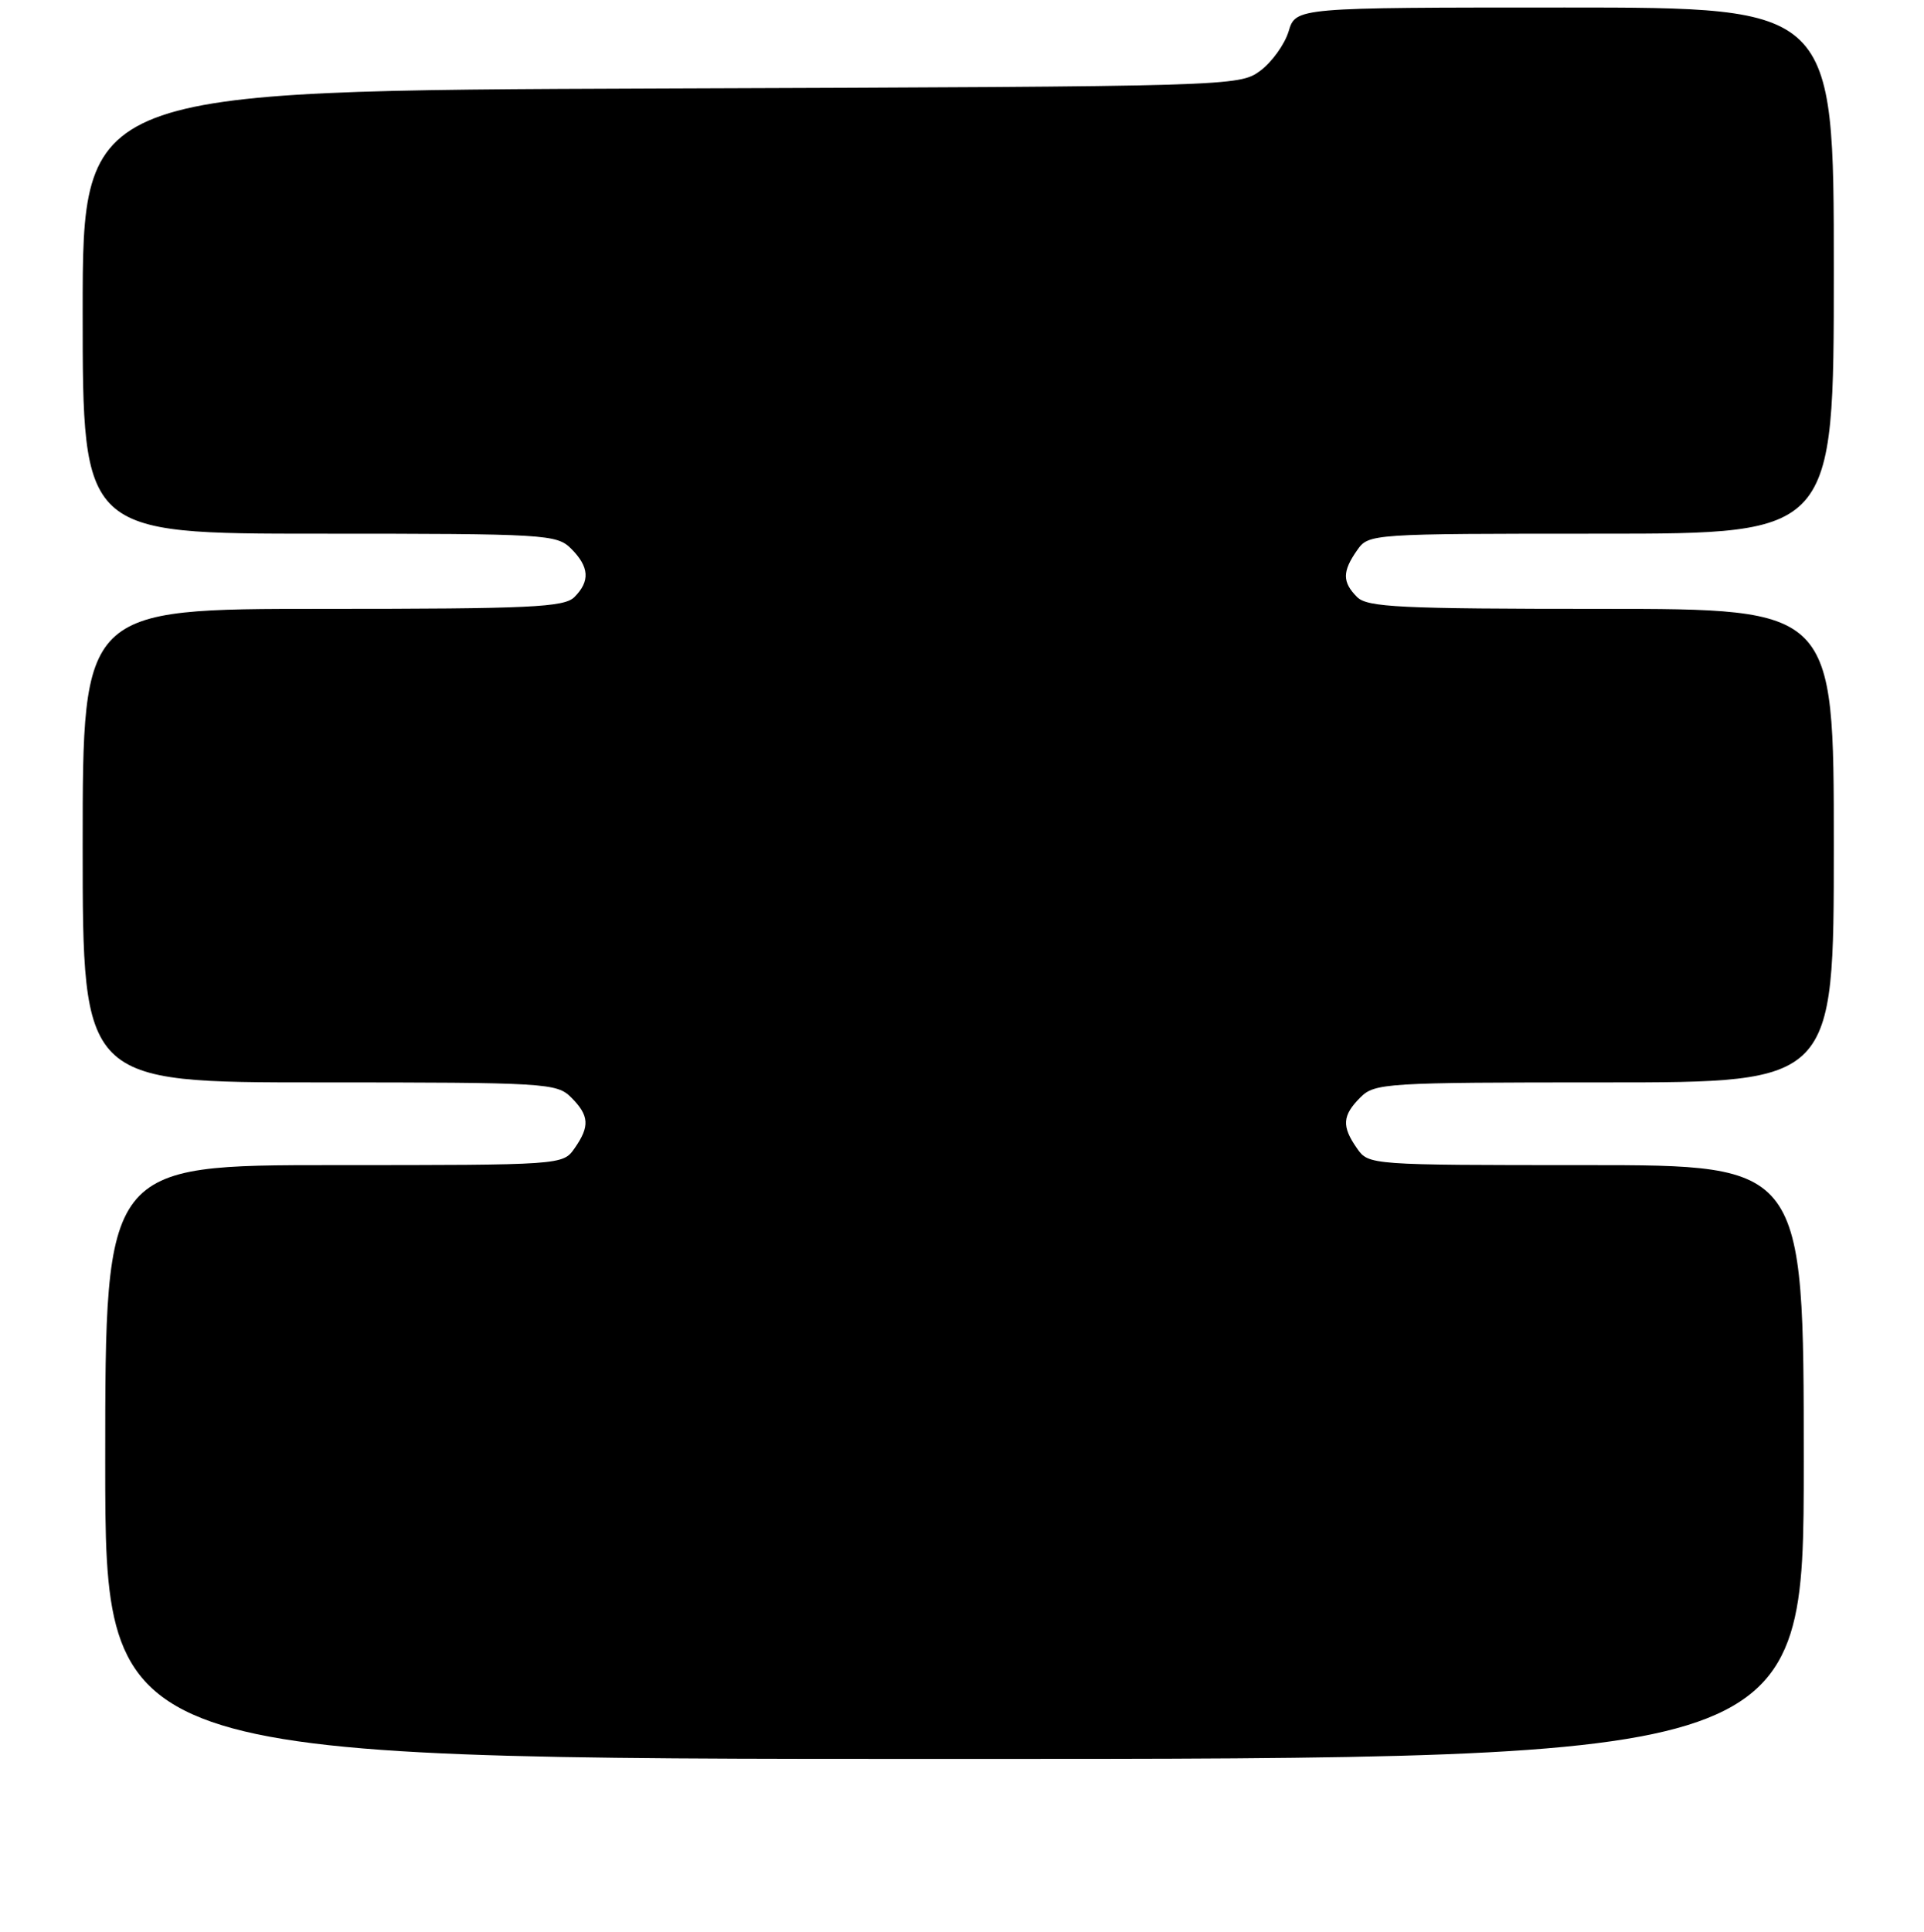 <?xml version="1.0" encoding="UTF-8" standalone="no"?>
<!DOCTYPE svg PUBLIC "-//W3C//DTD SVG 1.1//EN" "http://www.w3.org/Graphics/SVG/1.1/DTD/svg11.dtd" >
<svg xmlns="http://www.w3.org/2000/svg" xmlns:xlink="http://www.w3.org/1999/xlink" version="1.1" viewBox="0 0 256 257">
 <g >
 <path fill="currentColor"
d=" M 240.00 194.50 C 240.00 155.00 240.00 155.00 211.06 155.00 C 182.28 155.00 182.10 154.99 180.56 152.78 C 178.50 149.84 178.59 148.41 181.00 146.00 C 182.91 144.09 184.33 144.00 213.50 144.00 C 244.00 144.00 244.00 144.00 244.00 112.50 C 244.00 81.00 244.00 81.00 213.07 81.00 C 186.29 81.00 181.93 80.79 180.57 79.43 C 178.59 77.45 178.59 76.03 180.56 73.22 C 182.11 71.01 182.21 71.00 213.06 71.00 C 244.00 71.00 244.00 71.00 244.00 36.00 C 244.00 1.00 244.00 1.00 208.21 1.00 C 172.41 1.00 172.41 1.00 171.46 4.17 C 170.93 5.91 169.23 8.27 167.68 9.42 C 164.88 11.48 164.07 11.50 87.93 11.77 C 11.00 12.05 11.00 12.05 11.00 41.52 C 11.00 71.00 11.00 71.00 42.50 71.00 C 72.67 71.00 74.08 71.08 76.00 73.00 C 78.41 75.41 78.54 77.32 76.43 79.43 C 75.07 80.79 70.62 81.00 42.93 81.00 C 11.00 81.00 11.00 81.00 11.00 112.50 C 11.00 144.00 11.00 144.00 42.50 144.00 C 72.67 144.00 74.08 144.08 76.00 146.00 C 78.41 148.41 78.50 149.84 76.44 152.78 C 74.89 154.99 74.77 155.00 44.44 155.00 C 14.00 155.00 14.00 155.00 14.00 194.50 C 14.00 234.00 14.00 234.00 127.00 234.00 C 240.00 234.00 240.00 234.00 240.00 194.50 Z "/>
</g>
</svg>